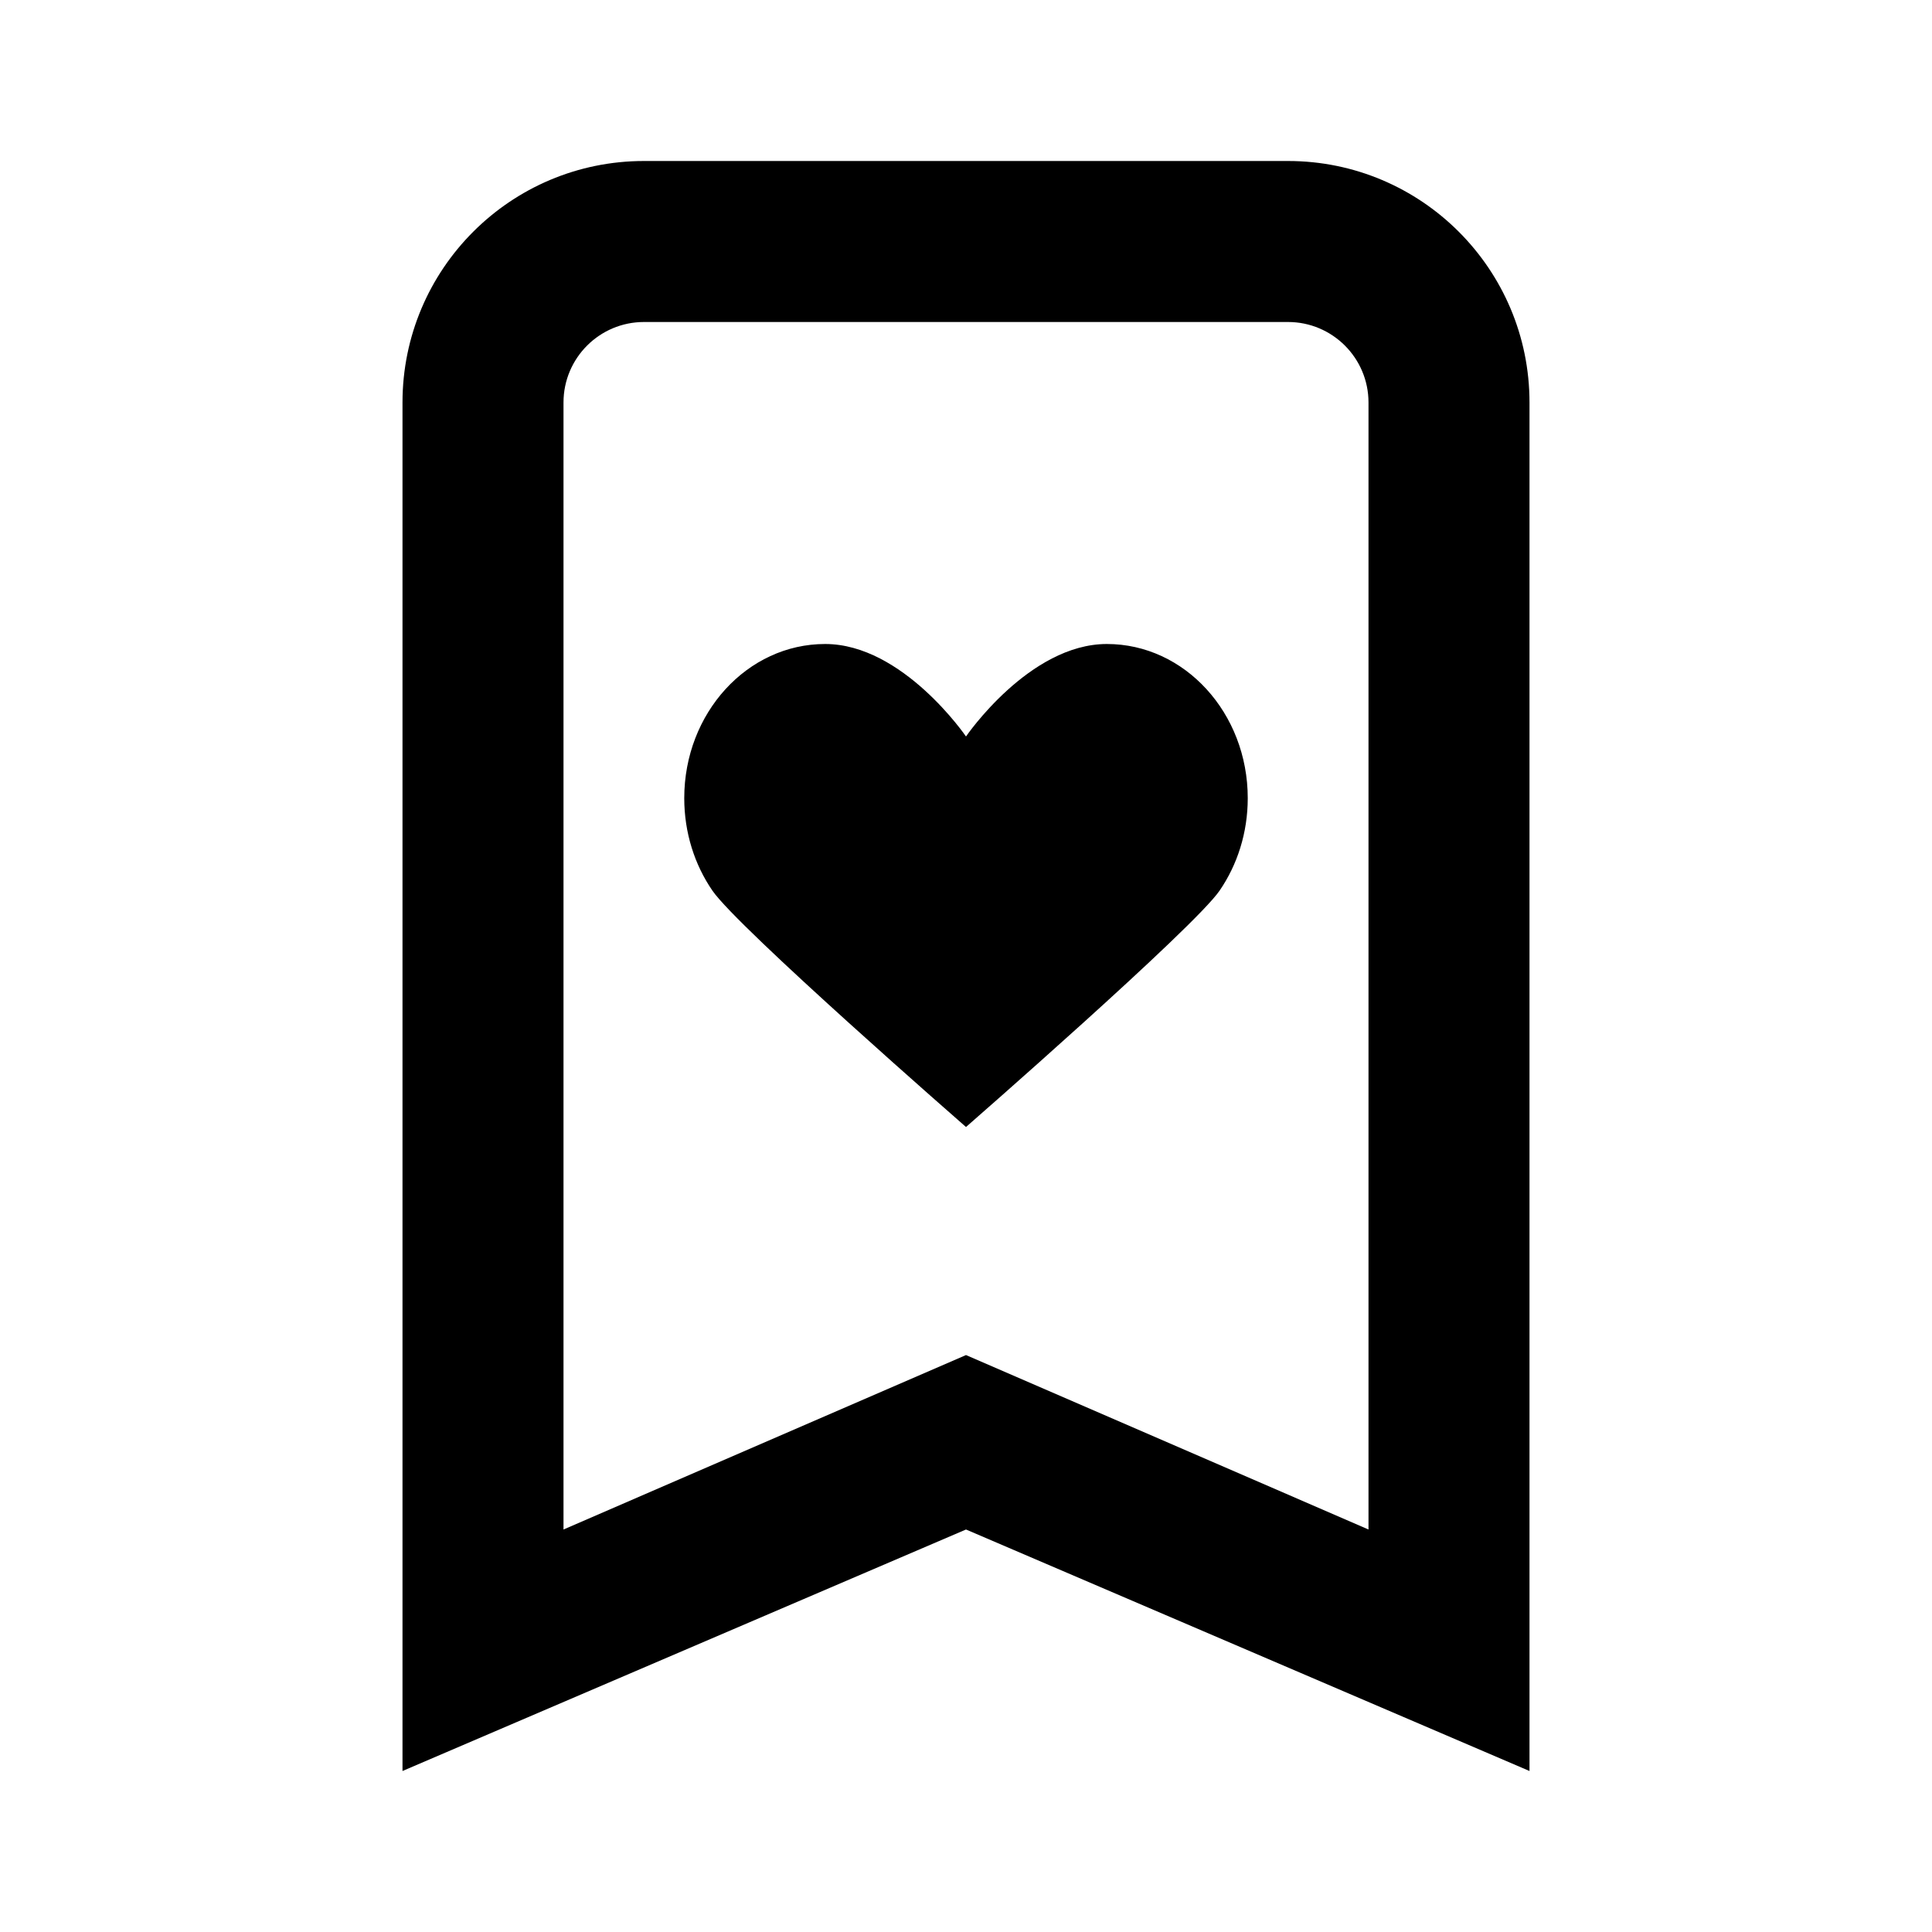 <svg width="24" height="24" viewBox="0 0 24 24" fill="none" xmlns="http://www.w3.org/2000/svg">
<path fill-rule="evenodd" clip-rule="evenodd" d="M7 5C7 4.448 7.448 4 8 4H16C16.552 4 17 4.448 17 5V19L12 16.833L7 19V5ZM8 2C6.343 2 5 3.343 5 5V22L12 19L19 22V5C19 3.343 17.657 2 16 2H8ZM10.25 8C11.216 8 12 9.149 12 9.149C12 9.149 12.784 8 13.75 8C14.716 8 15.5 8.857 15.5 9.915C15.5 10.346 15.37 10.744 15.15 11.064C14.831 11.529 12 14 12 14C12 14 9.169 11.529 8.85 11.064C8.63 10.744 8.5 10.346 8.5 9.915C8.5 8.857 9.284 8 10.25 8Z" fill="black"/>
</svg>

